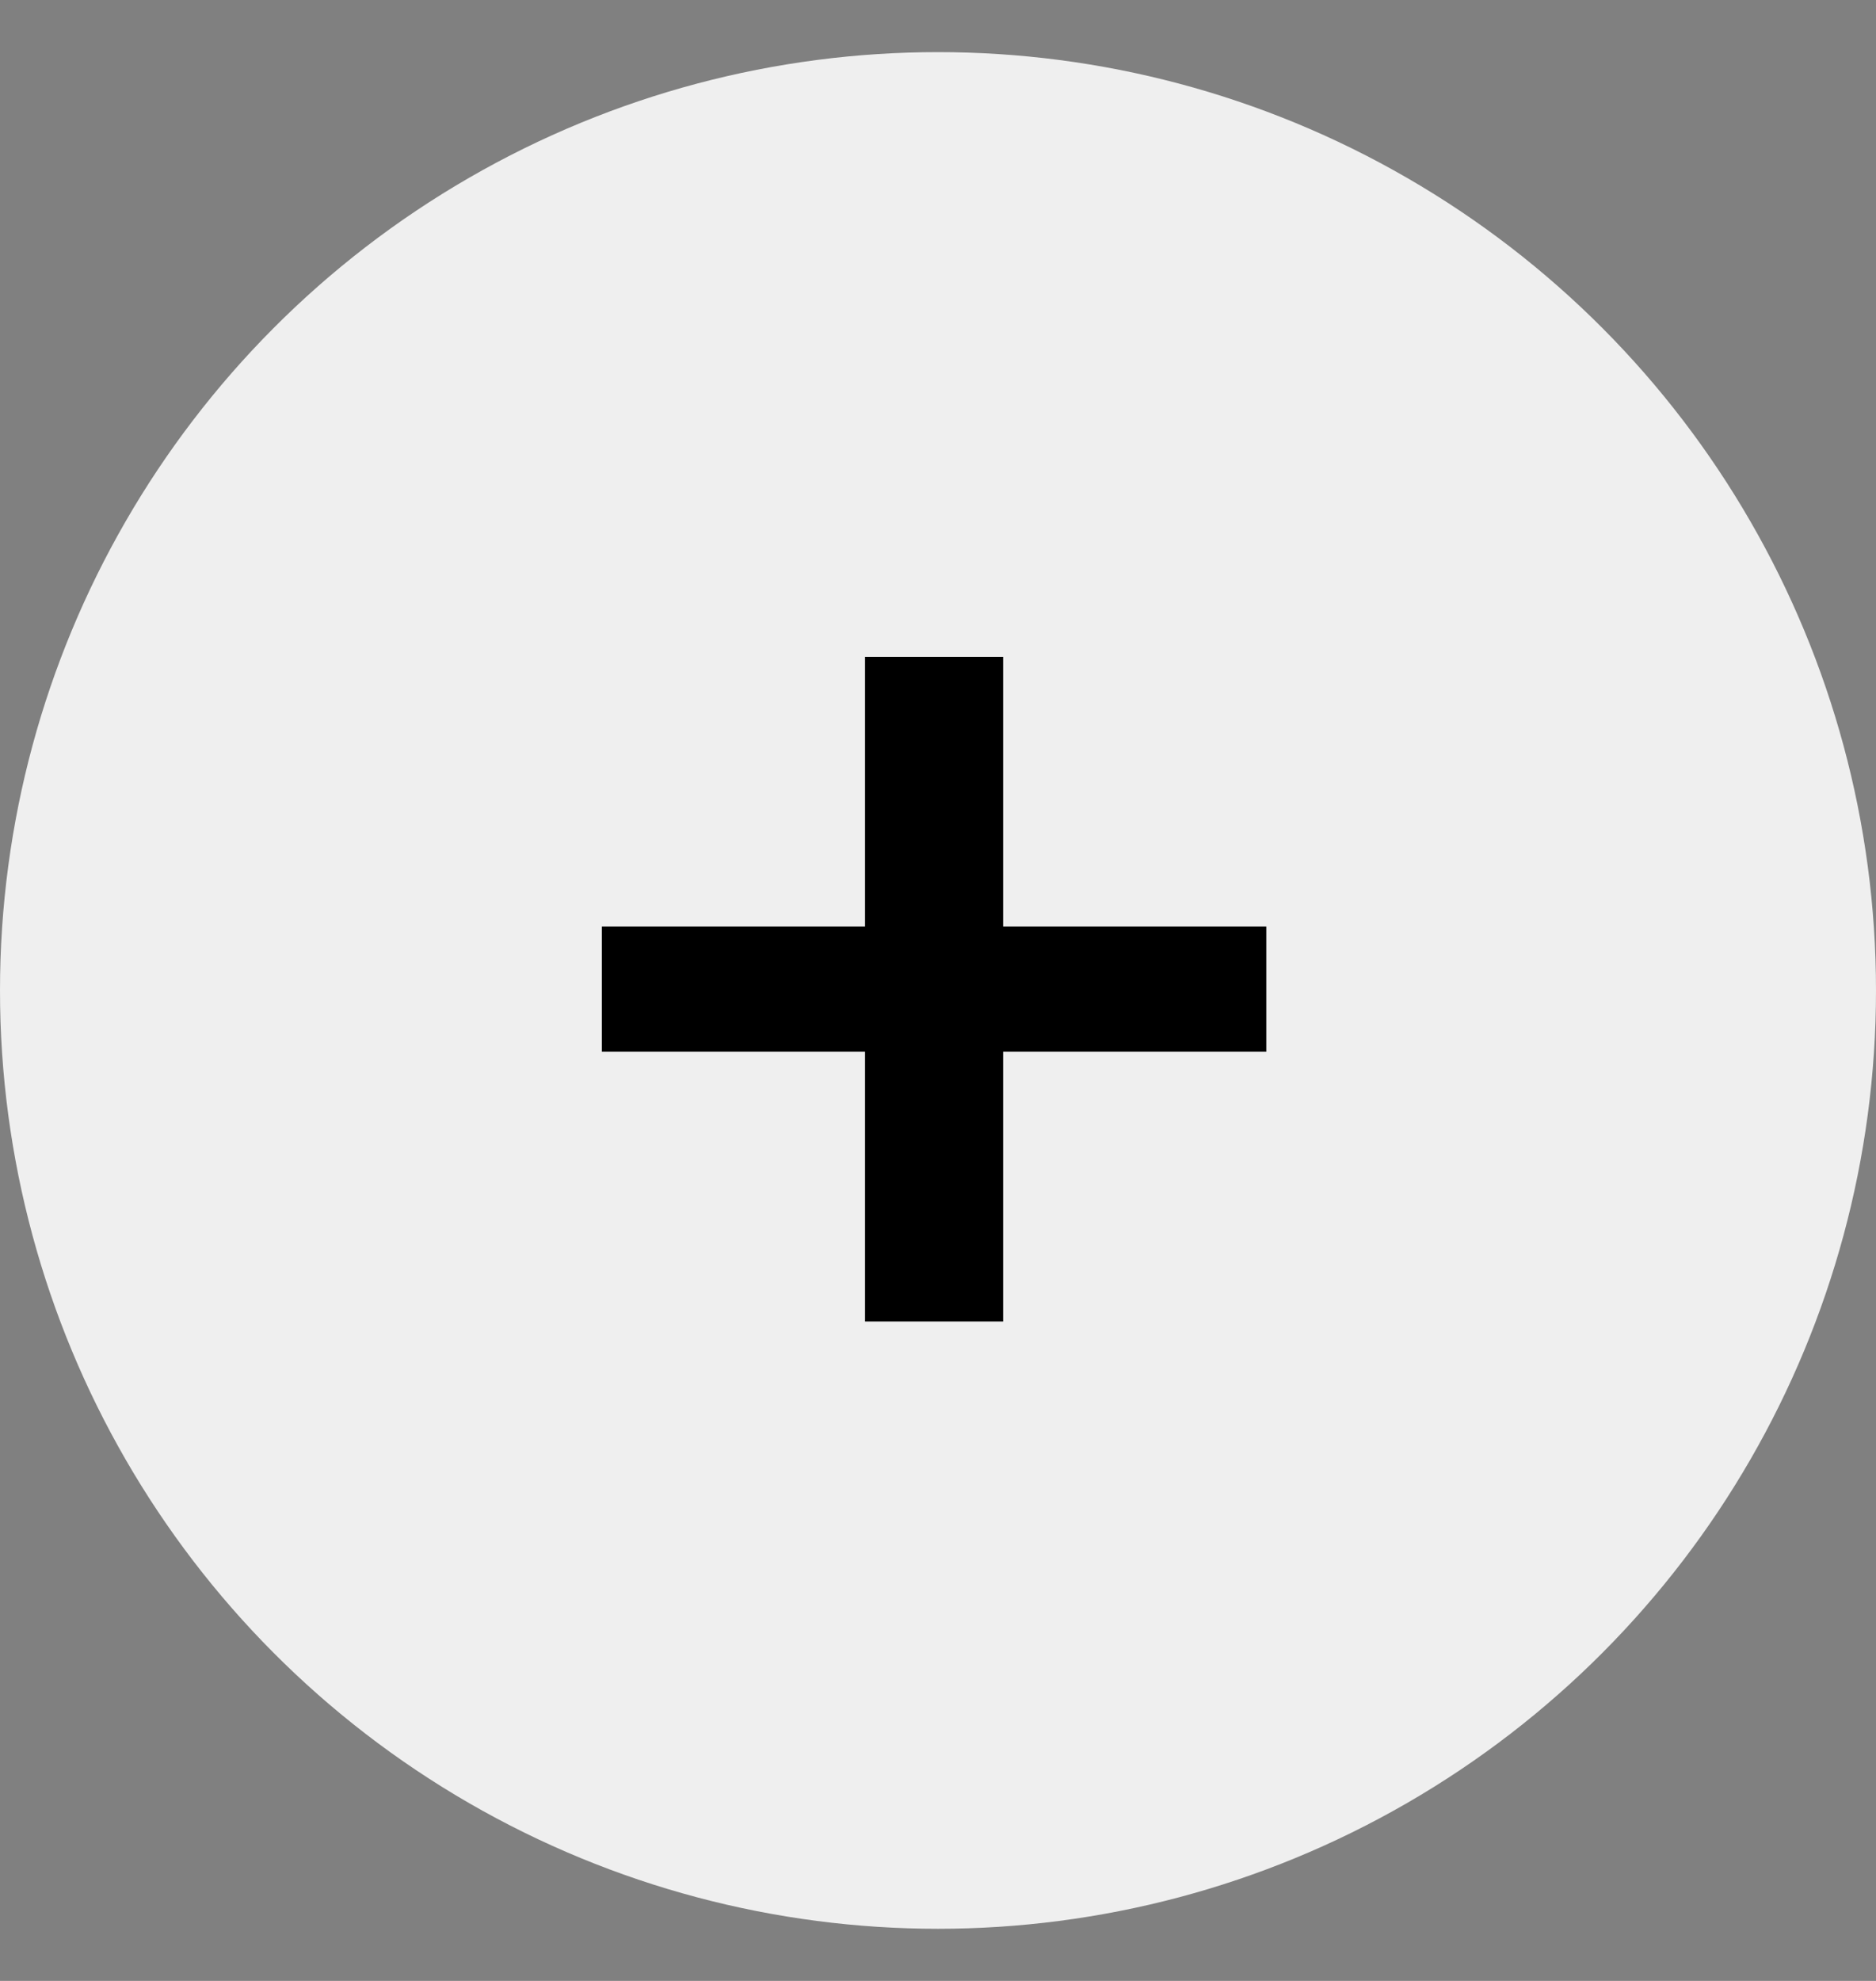 <svg width="36" height="38" viewBox="0 0 36 38" fill="none" xmlns="http://www.w3.org/2000/svg">
<rect x="0" y="0" width="36" height="38" fill="#808080" stroke="none"/>
<circle cx="18" cy="19" r="18" fill="#EFEFEF"/>
<path d="M24.3 20.175H19.25V25.35H16.6V20.175H11.55V17.775H16.6V12.6H19.25V17.775H24.3V20.175Z" fill="black"/>
</svg>
